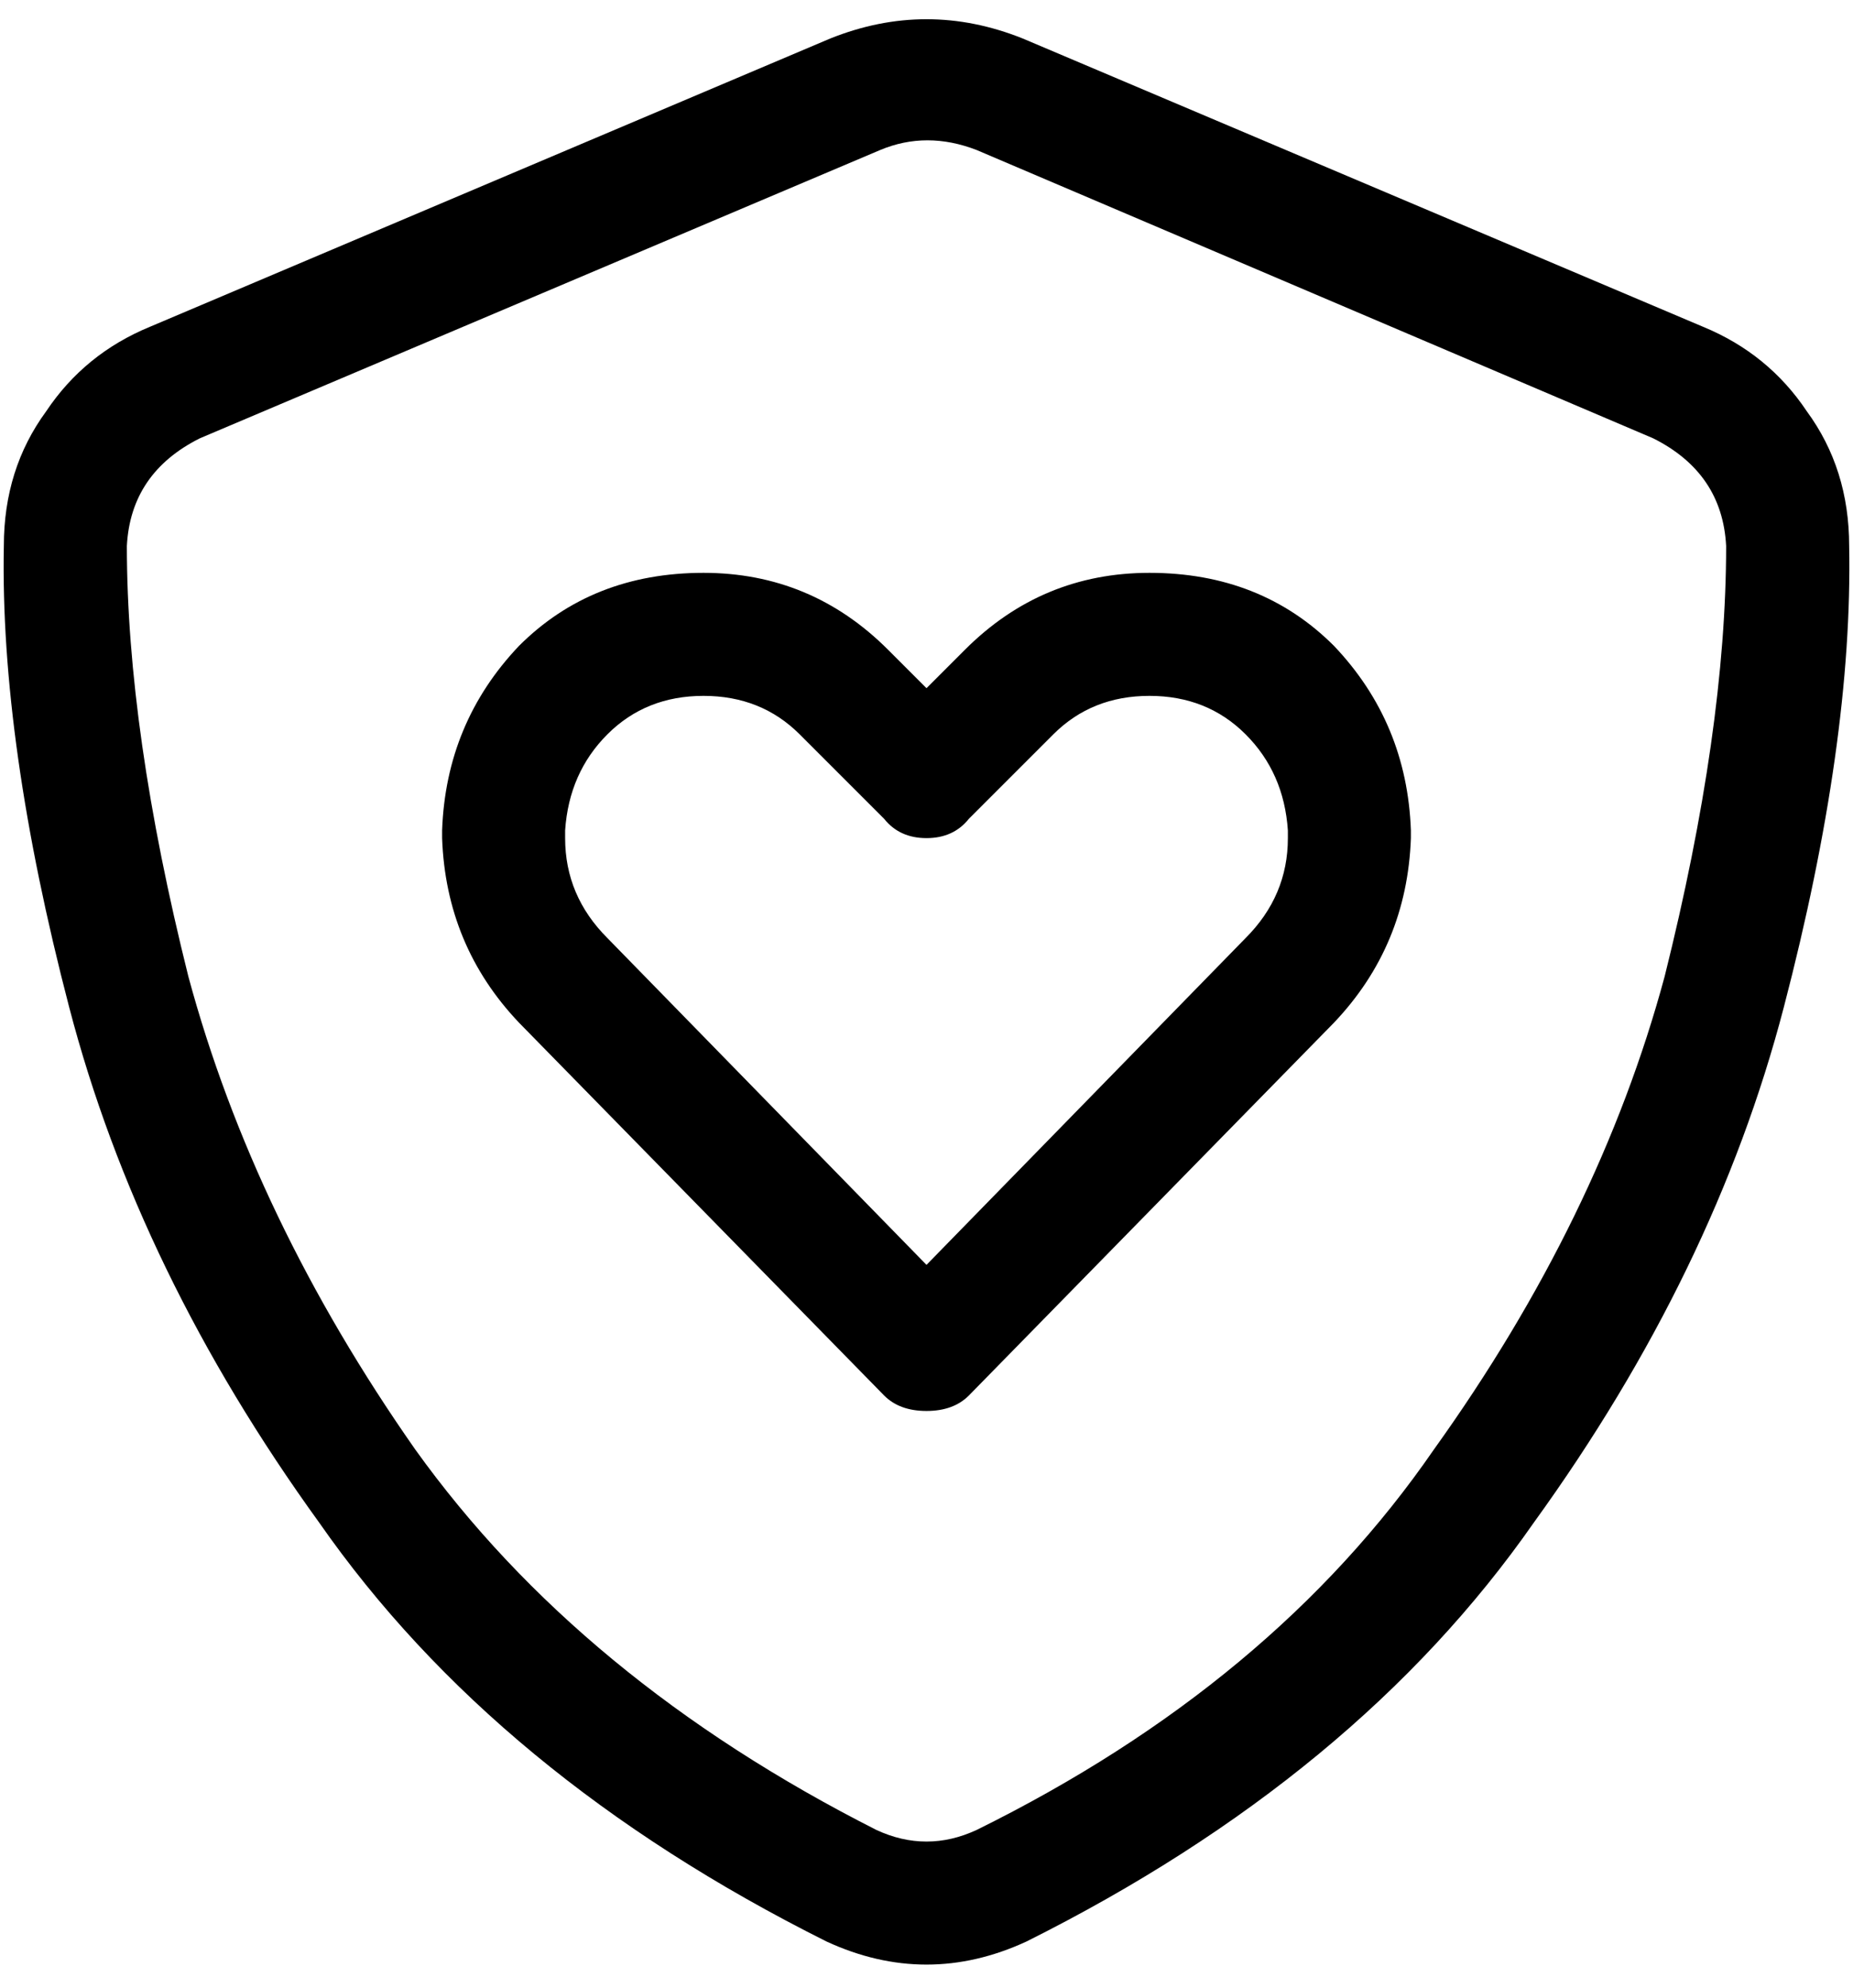 <svg viewBox="0 0 482 517">
  <path
    d="M 229 39 Q 241 34 254 39 L 430 114 Q 448 123 449 142 Q 449 190 433 254 Q 416 317 373 377 Q 331 438 254 476 Q 241 482 228 476 Q 151 437 108 377 Q 66 317 49 254 Q 33 190 33 142 Q 34 123 52 114 L 229 39 L 229 39 Z M 266 10 Q 241 0 216 10 L 39 85 Q 22 92 12 107 Q 1 122 1 142 Q 0 193 18 262 Q 36 331 83 396 Q 129 462 215 505 Q 241 517 267 505 Q 353 462 399 396 Q 446 331 464 262 Q 482 193 481 142 Q 481 122 470 107 Q 460 92 443 85 L 266 10 L 266 10 Z M 147 216 Q 148 201 158 191 L 158 191 Q 168 181 183 181 Q 198 181 208 191 L 230 213 Q 234 218 241 218 Q 248 218 252 213 L 274 191 Q 284 181 299 181 Q 314 181 324 191 Q 334 201 335 216 L 335 218 Q 335 233 324 244 L 241 329 L 158 244 Q 147 233 147 218 L 147 216 L 147 216 Z M 183 149 Q 154 149 135 168 L 135 168 Q 116 188 115 216 L 115 218 Q 116 246 135 266 L 230 363 Q 234 367 241 367 Q 248 367 252 363 L 347 266 Q 366 246 367 218 L 367 216 Q 366 188 347 168 Q 328 149 299 149 Q 271 149 251 169 L 241 179 L 231 169 Q 211 149 183 149 L 183 149 Z"
  />
</svg>